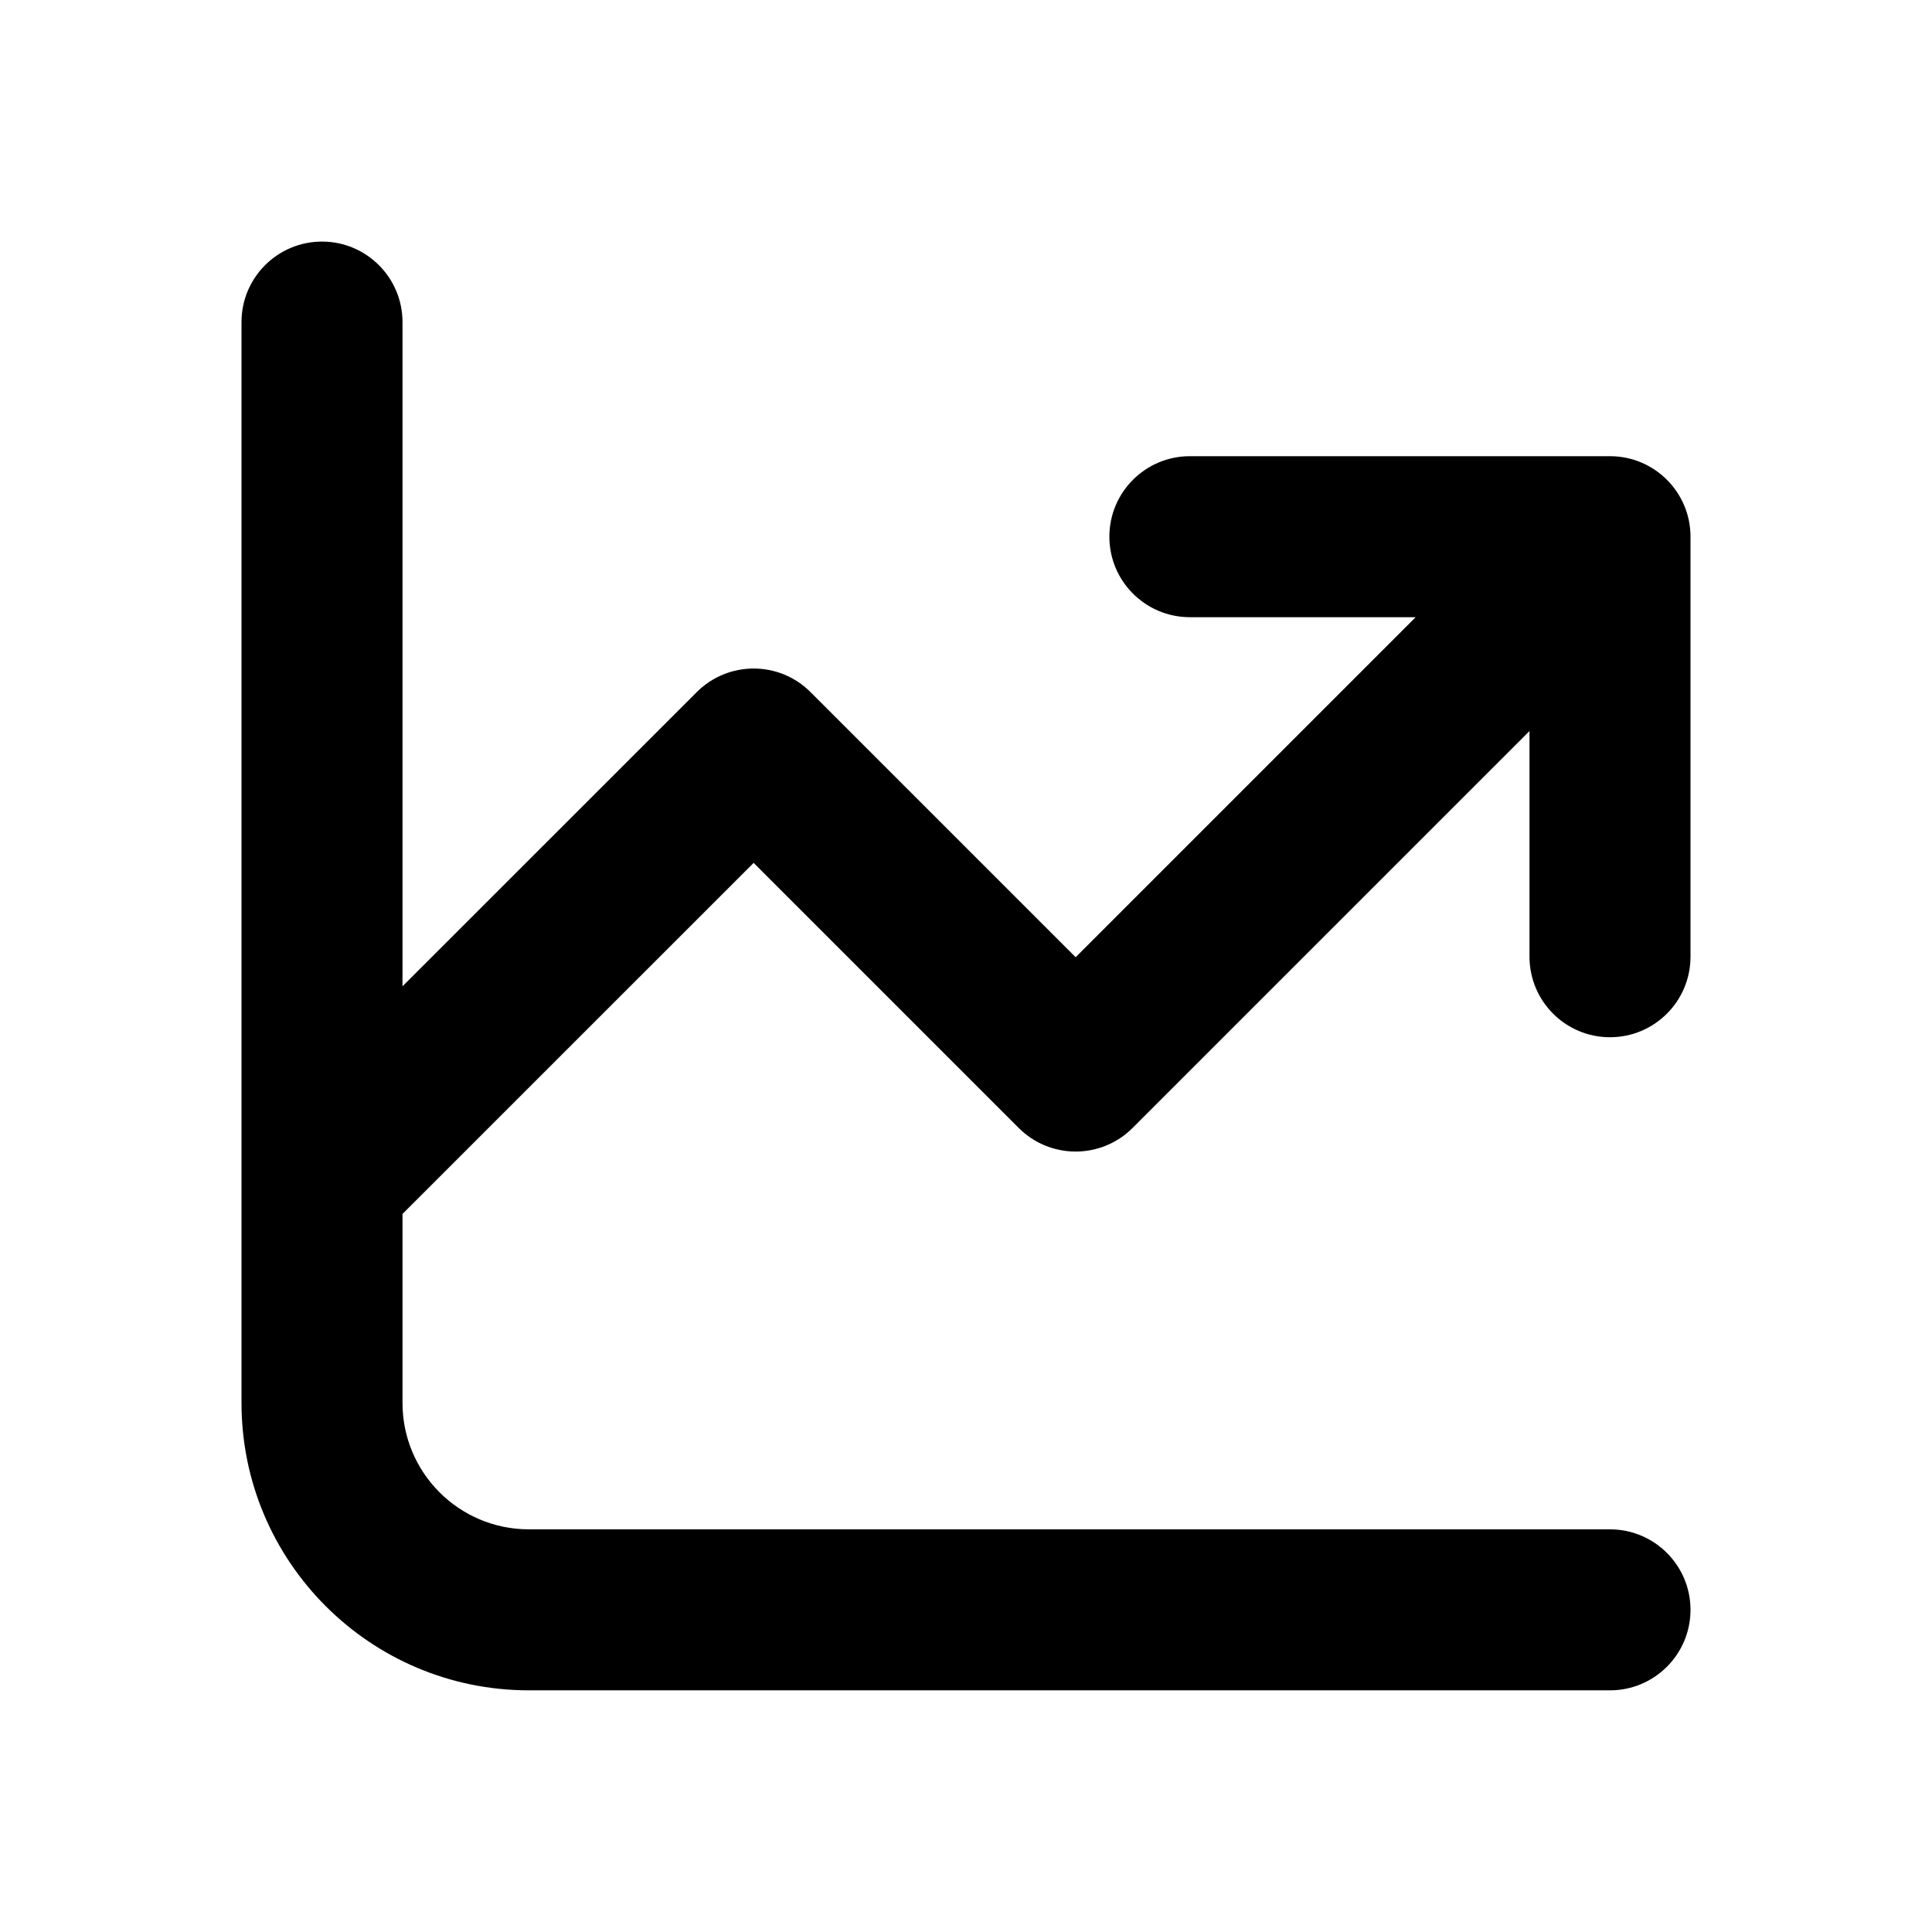 <svg width="24" height="24" viewBox="0 0 24 24" fill="none" xmlns="http://www.w3.org/2000/svg">
<path fill-rule="evenodd" clip-rule="evenodd" d="M4 3.001C4.552 3.001 5 3.449 5 4.001V12.252L8.655 8.598C9.046 8.207 9.679 8.207 10.069 8.598L13.362 11.891L17.586 7.667H14.781C14.229 7.667 13.781 7.219 13.781 6.667C13.781 6.115 14.229 5.667 14.781 5.667H20C20.552 5.667 21 6.115 21 6.667V11.885C21 12.437 20.552 12.885 20 12.885C19.448 12.885 19 12.437 19 11.885V9.081L14.069 14.012C13.882 14.2 13.627 14.305 13.362 14.305C13.097 14.305 12.842 14.2 12.655 14.012L9.362 10.719L5 15.08V17.427C5 18.295 5.703 18.998 6.571 18.998H20C20.552 18.998 21 19.446 21 19.998C21 20.55 20.552 20.998 20 20.998H6.571C4.599 20.998 3 19.399 3 17.427V4.001C3 3.449 3.448 3.001 4 3.001Z" fill="#000000"/>
</svg>
